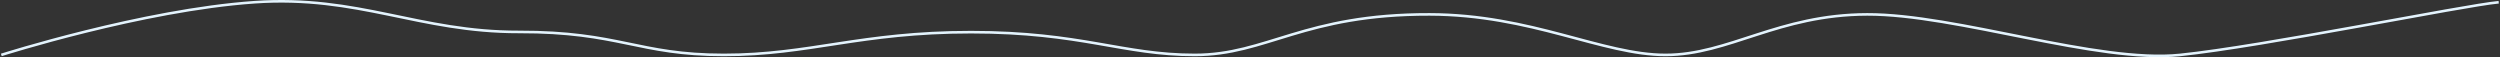 <svg width="1922" height="44" viewBox="0 0 1922 44" fill="none" xmlns="http://www.w3.org/2000/svg">
<rect x="0" y="0" width="1922" height="44" fill="#333333" stroke="none"/>
<path d="M1 42.224C1 42.224 109.408 7.729 195.5 1.724C275.609 -3.864 322 24.724 399 24.56C476 24.396 490.5 42.224 556.5 42.224C622.5 42.224 661.5 24.724 746.5 24.724C831.5 24.724 863 42.224 918.5 42.224C974 42.224 1002.15 10.857 1099 11.06C1177.5 11.224 1232 42.224 1280.5 42.224C1329 42.224 1367 11.224 1435.5 11.06C1504 10.896 1612.5 48.724 1676 42.224C1739.5 35.724 1894 4.224 1921 1.724" stroke="#e3f3fd" stroke-width="2"/>
</svg>
